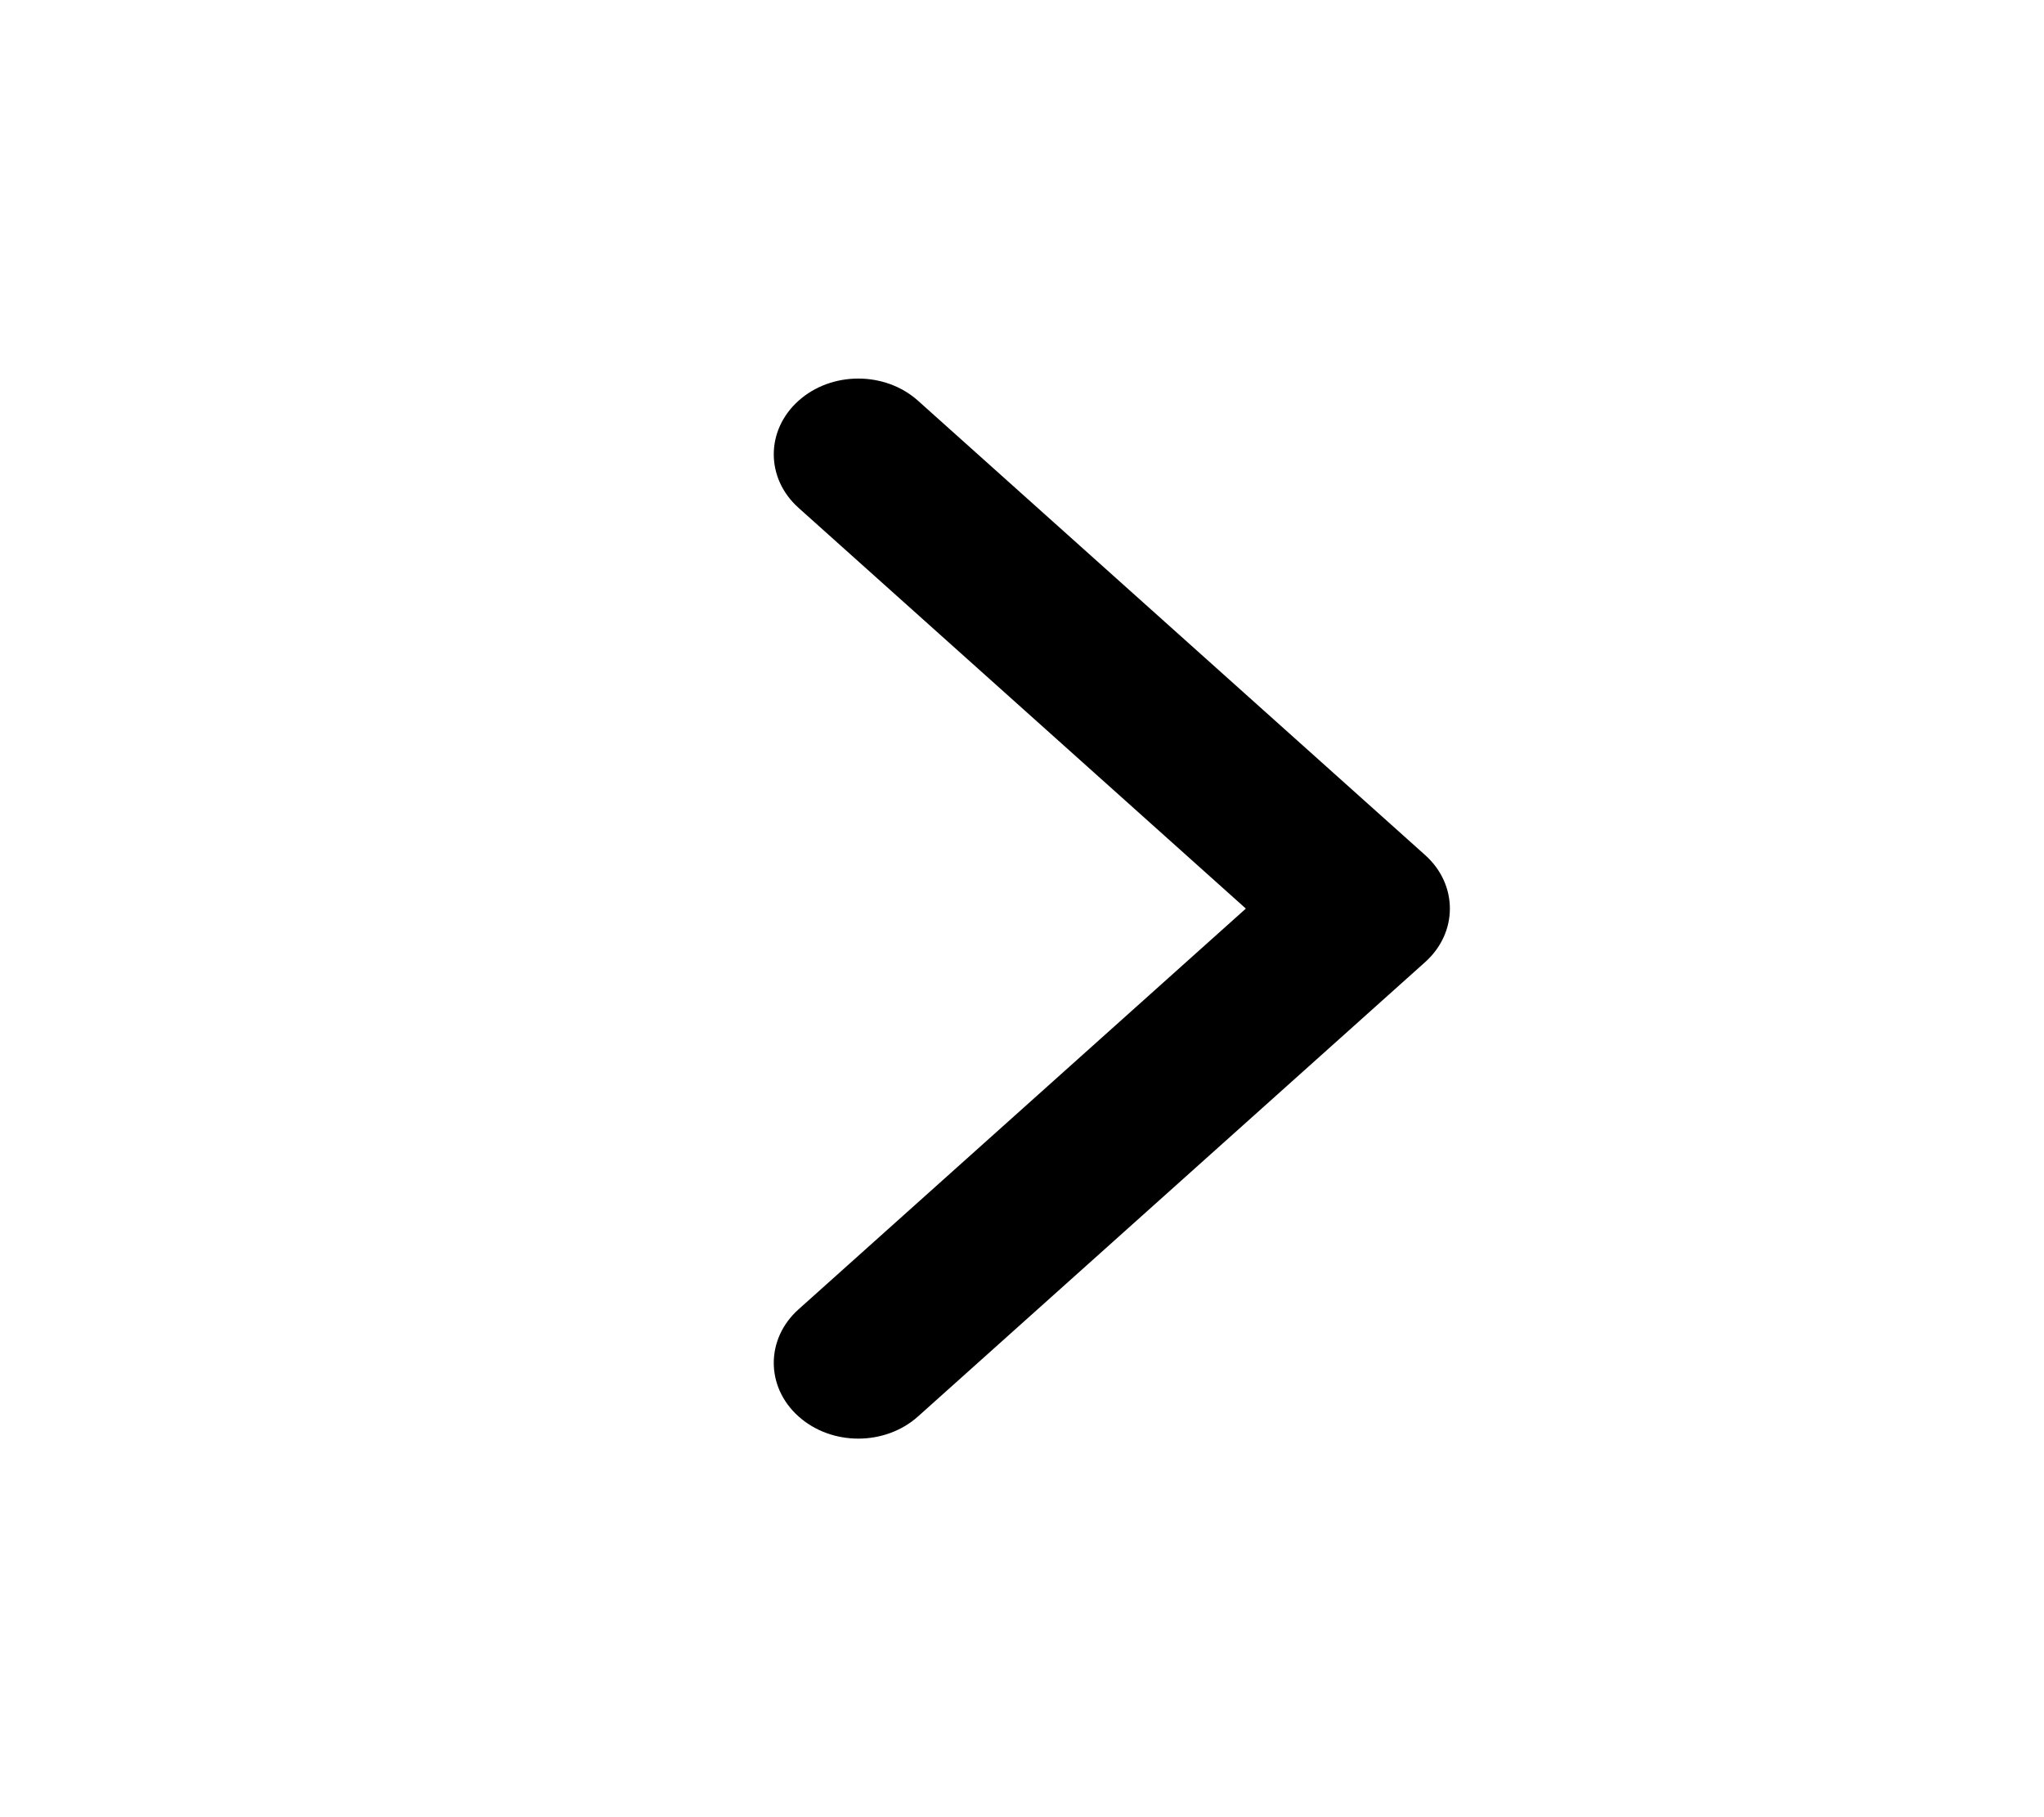 <svg width="27" height="24" viewBox="0 0 27 24" fill="none" xmlns="http://www.w3.org/2000/svg">
<path fill-rule="evenodd" clip-rule="evenodd" d="M16.457 12L10.548 17.293C10.112 17.683 10.112 18.317 10.548 18.707C10.984 19.098 11.691 19.098 12.127 18.707L18.825 12.707C19.261 12.317 19.261 11.683 18.825 11.293L12.127 5.293C11.691 4.902 10.984 4.902 10.548 5.293C10.112 5.683 10.112 6.317 10.548 6.707L16.457 12Z" fill="black"/>
</svg>

